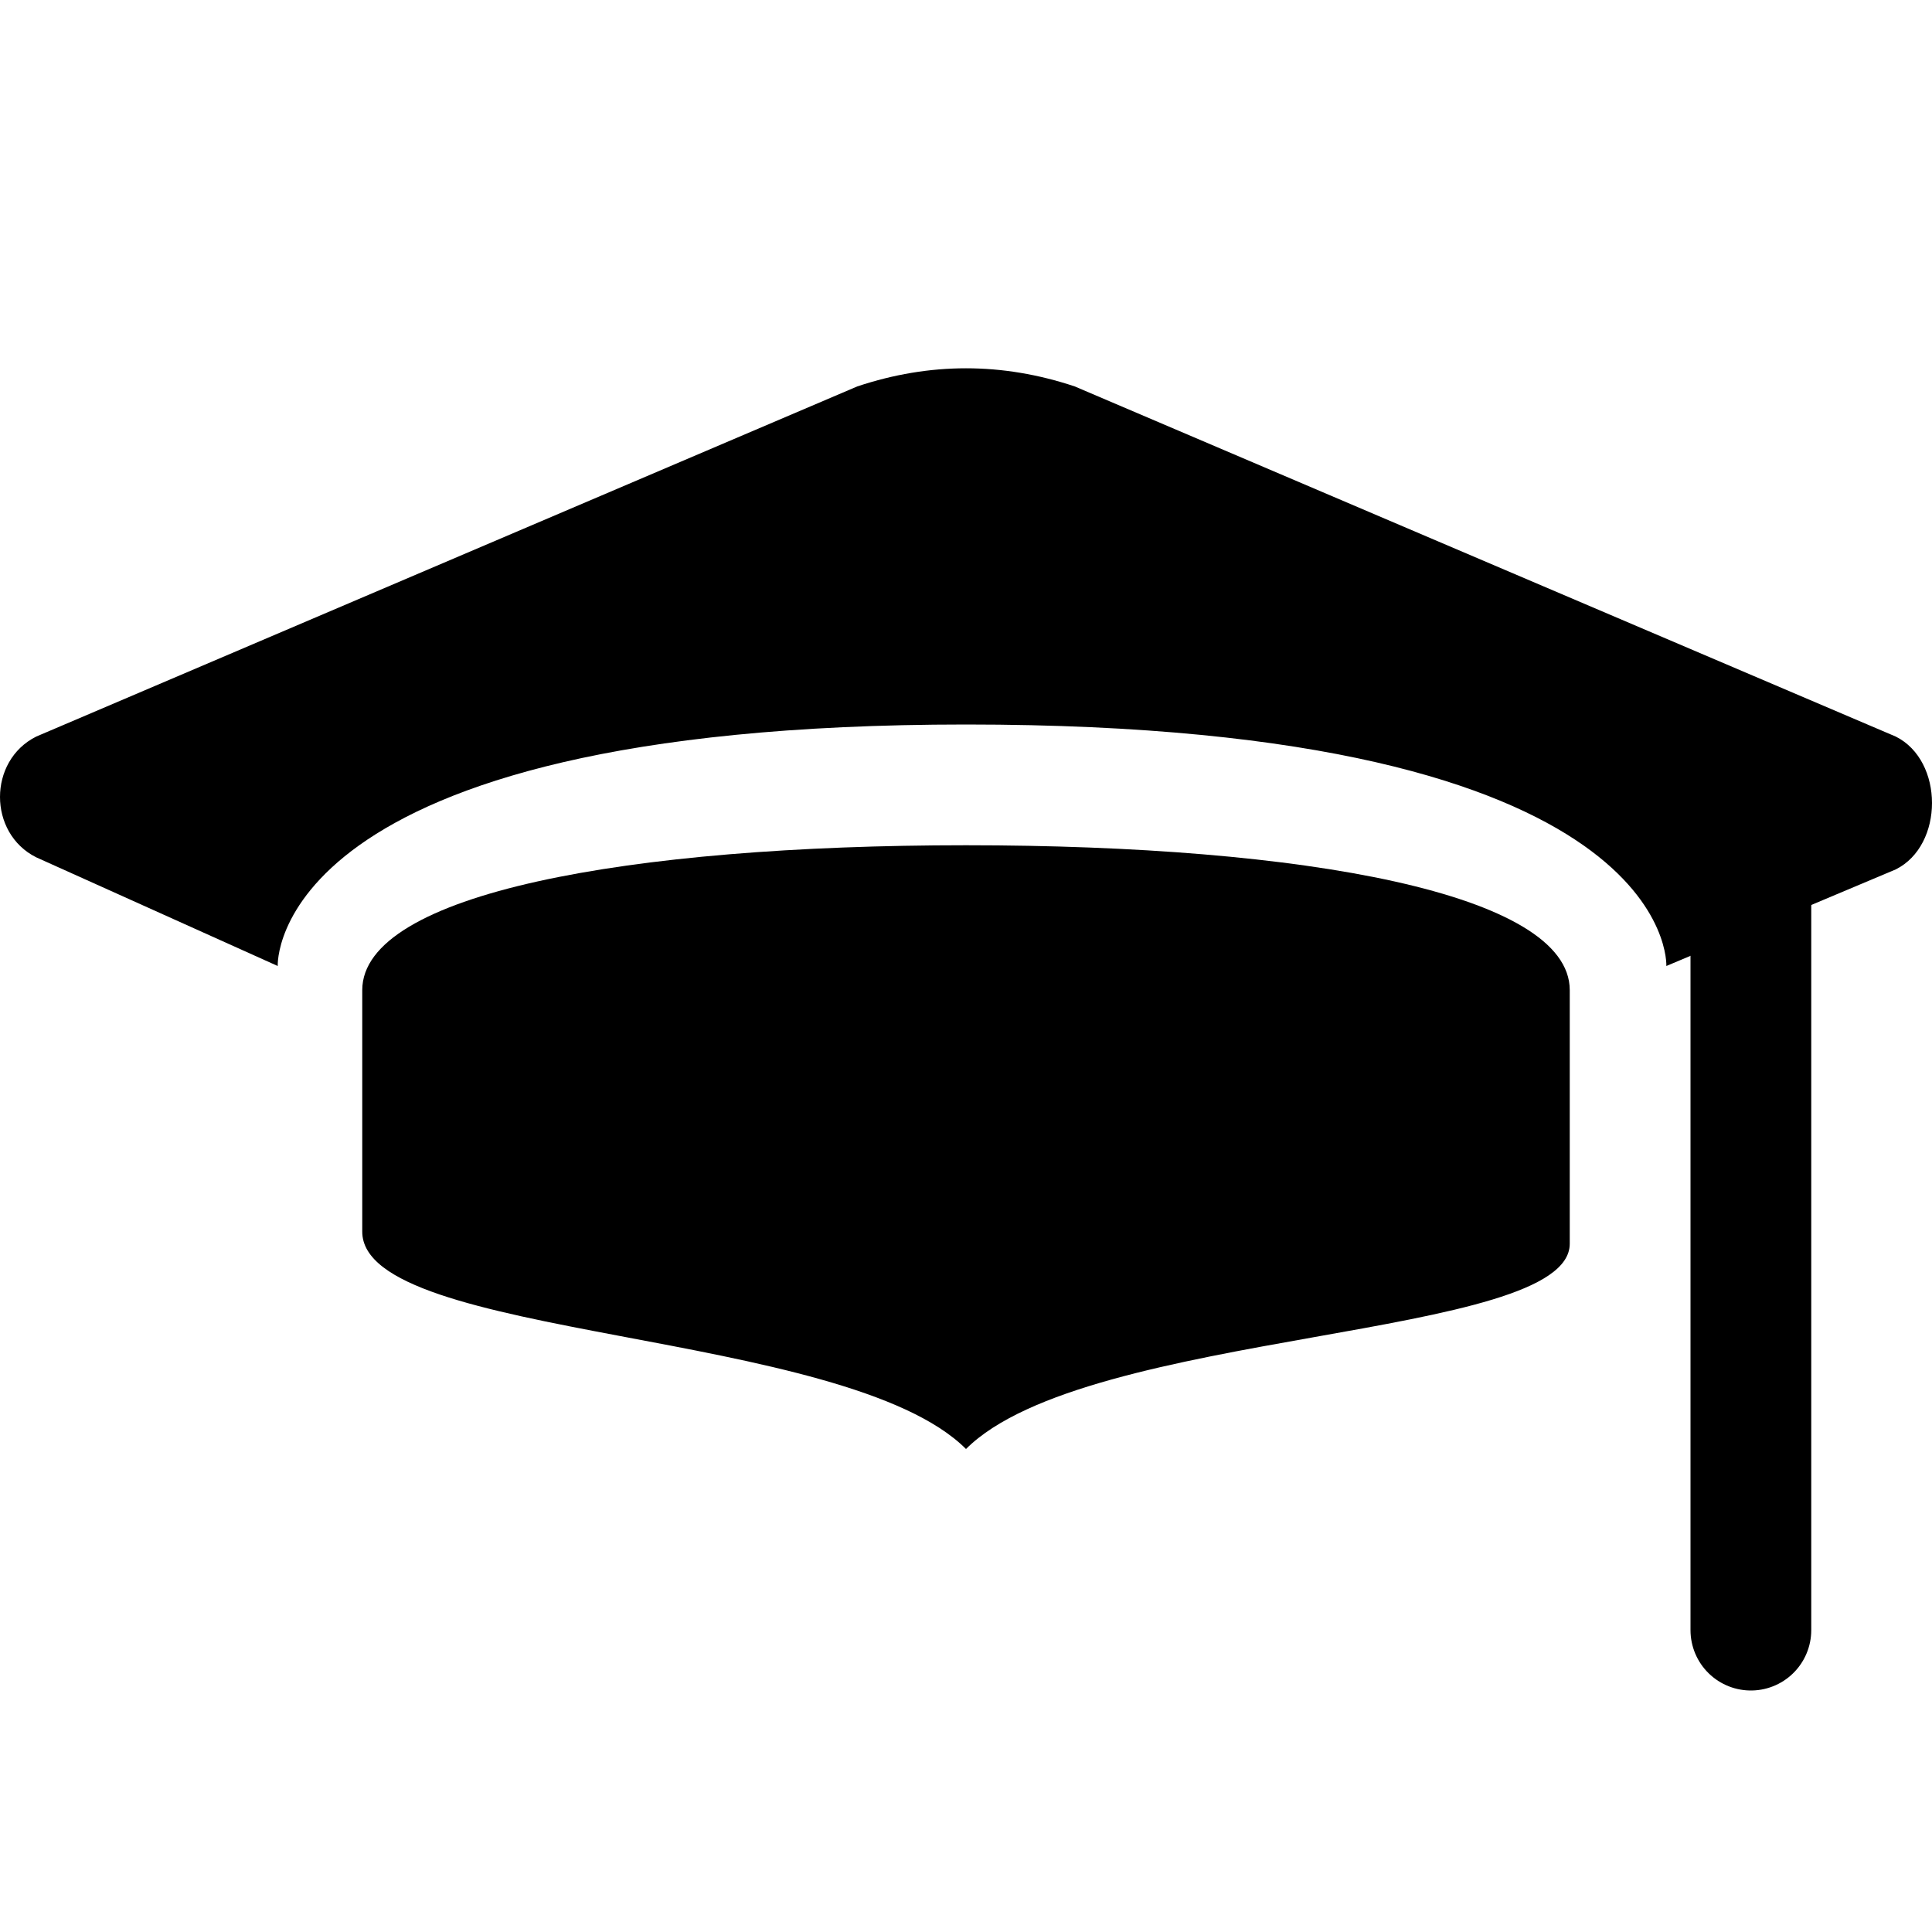 <?xml version="1.0" encoding="utf-8"?>
<!-- Generator: Adobe Illustrator 18.1.1, SVG Export Plug-In . SVG Version: 6.00 Build 0)  -->
<svg version="1.1" id="Layer_1" xmlns="http://www.w3.org/2000/svg" xmlns:xlink="http://www.w3.org/1999/xlink" x="0px" y="0px"
	 viewBox="0 0 16 16" enable-background="new 0 0 16 16" xml:space="preserve">
<line fill="none" stroke="#000000" stroke-linecap="round" stroke-miterlimit="10" x1="14.5" y1="6.6" x2="14.5" y2="13.5"/>
<g>
	<path d="M13,8.2C13,7.4,10.8,7,8,7S3,7.4,3,8.2c0,0.3,0,1.7,0,2C3,11.1,7,11,8,12c1-1,5-0.9,5-1.7C13,9.9,13,8.6,13,8.2z"/>
</g>
<path d="M15.7,6.1L8.9,3.2c-0.6-0.2-1.2-0.2-1.8,0L0.3,6.1c-0.4,0.2-0.4,0.8,0,1l2,0.9c0,0-0.1-2,5.7-2c5.9,0,5.8,2,5.8,2l1.9-0.8
	C16.1,7,16.1,6.3,15.7,6.1z"/>
</svg>
